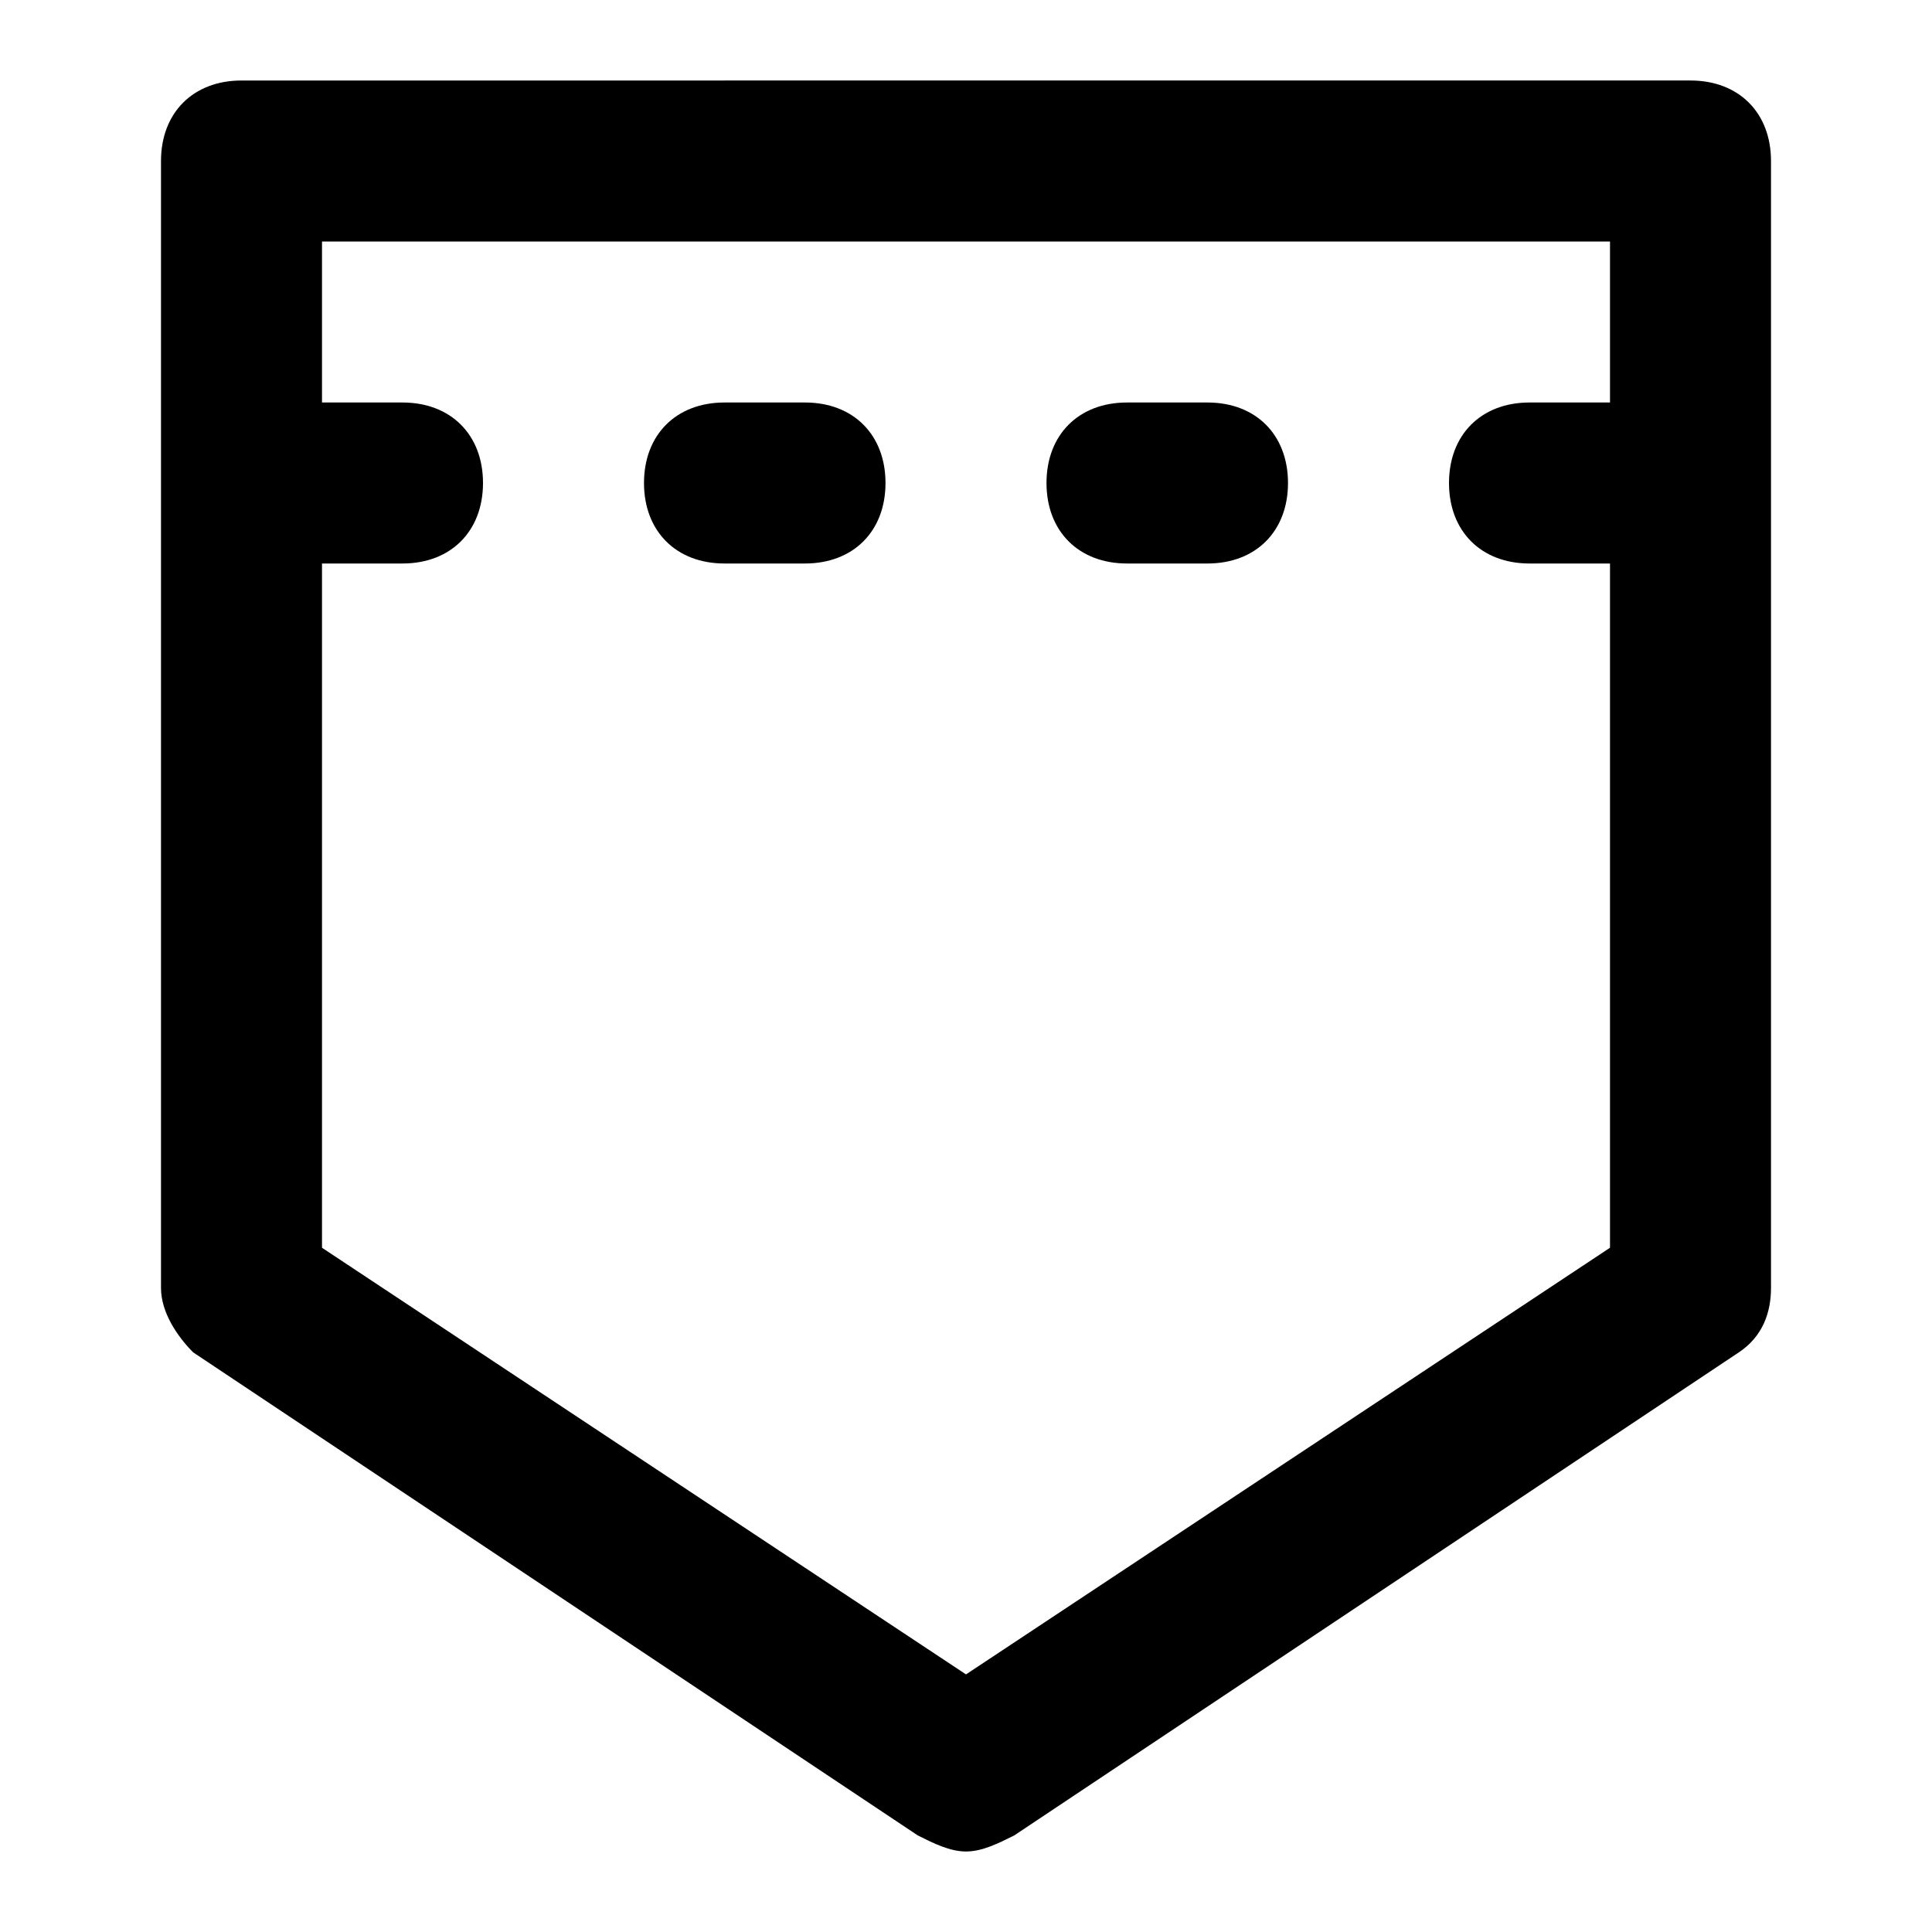 <?xml version="1.0" encoding="utf-8"?>
<!-- Generator: Adobe Illustrator 19.1.0, SVG Export Plug-In . SVG Version: 6.00 Build 0)  -->
<!DOCTYPE svg PUBLIC "-//W3C//DTD SVG 1.1//EN" "http://www.w3.org/Graphics/SVG/1.1/DTD/svg11.dtd">
<svg version="1.1" id="Layer_1" xmlns="http://www.w3.org/2000/svg" xmlns:xlink="http://www.w3.org/1999/xlink" x="0px" y="0px"
	 width="24px" height="24px" viewBox="0 0 24 24" enable-background="new 0 0 24 24" xml:space="preserve">
<path d="M10,5H9C8.4,5,8,5.4,8,6s0.4,1,1,1h1c0.6,0,1-0.4,1-1S10.6,5,10,5z"/>
<path d="M15,5h-1c-0.6,0-1,0.4-1,1s0.4,1,1,1h1c0.6,0,1-0.4,1-1S15.6,5,15,5z"/>
<path d="M3,1C2.4,1,2,1.4,2,2v14c0,0.3,0.2,0.6,0.4,0.8l9,6c0.2,0.1,0.4,0.2,0.6,0.2s0.4-0.1,0.6-0.2l9-6c0.3-0.2,0.4-0.5,0.4-0.8V2
	c0-0.6-0.4-1-1-1H3z M12,20.8l-8-5.3V7h1c0.6,0,1-0.4,1-1S5.6,5,5,5H4V3h16v2h-1c-0.6,0-1,0.4-1,1s0.4,1,1,1h1v8.5L12,20.8z"/>
</svg>
